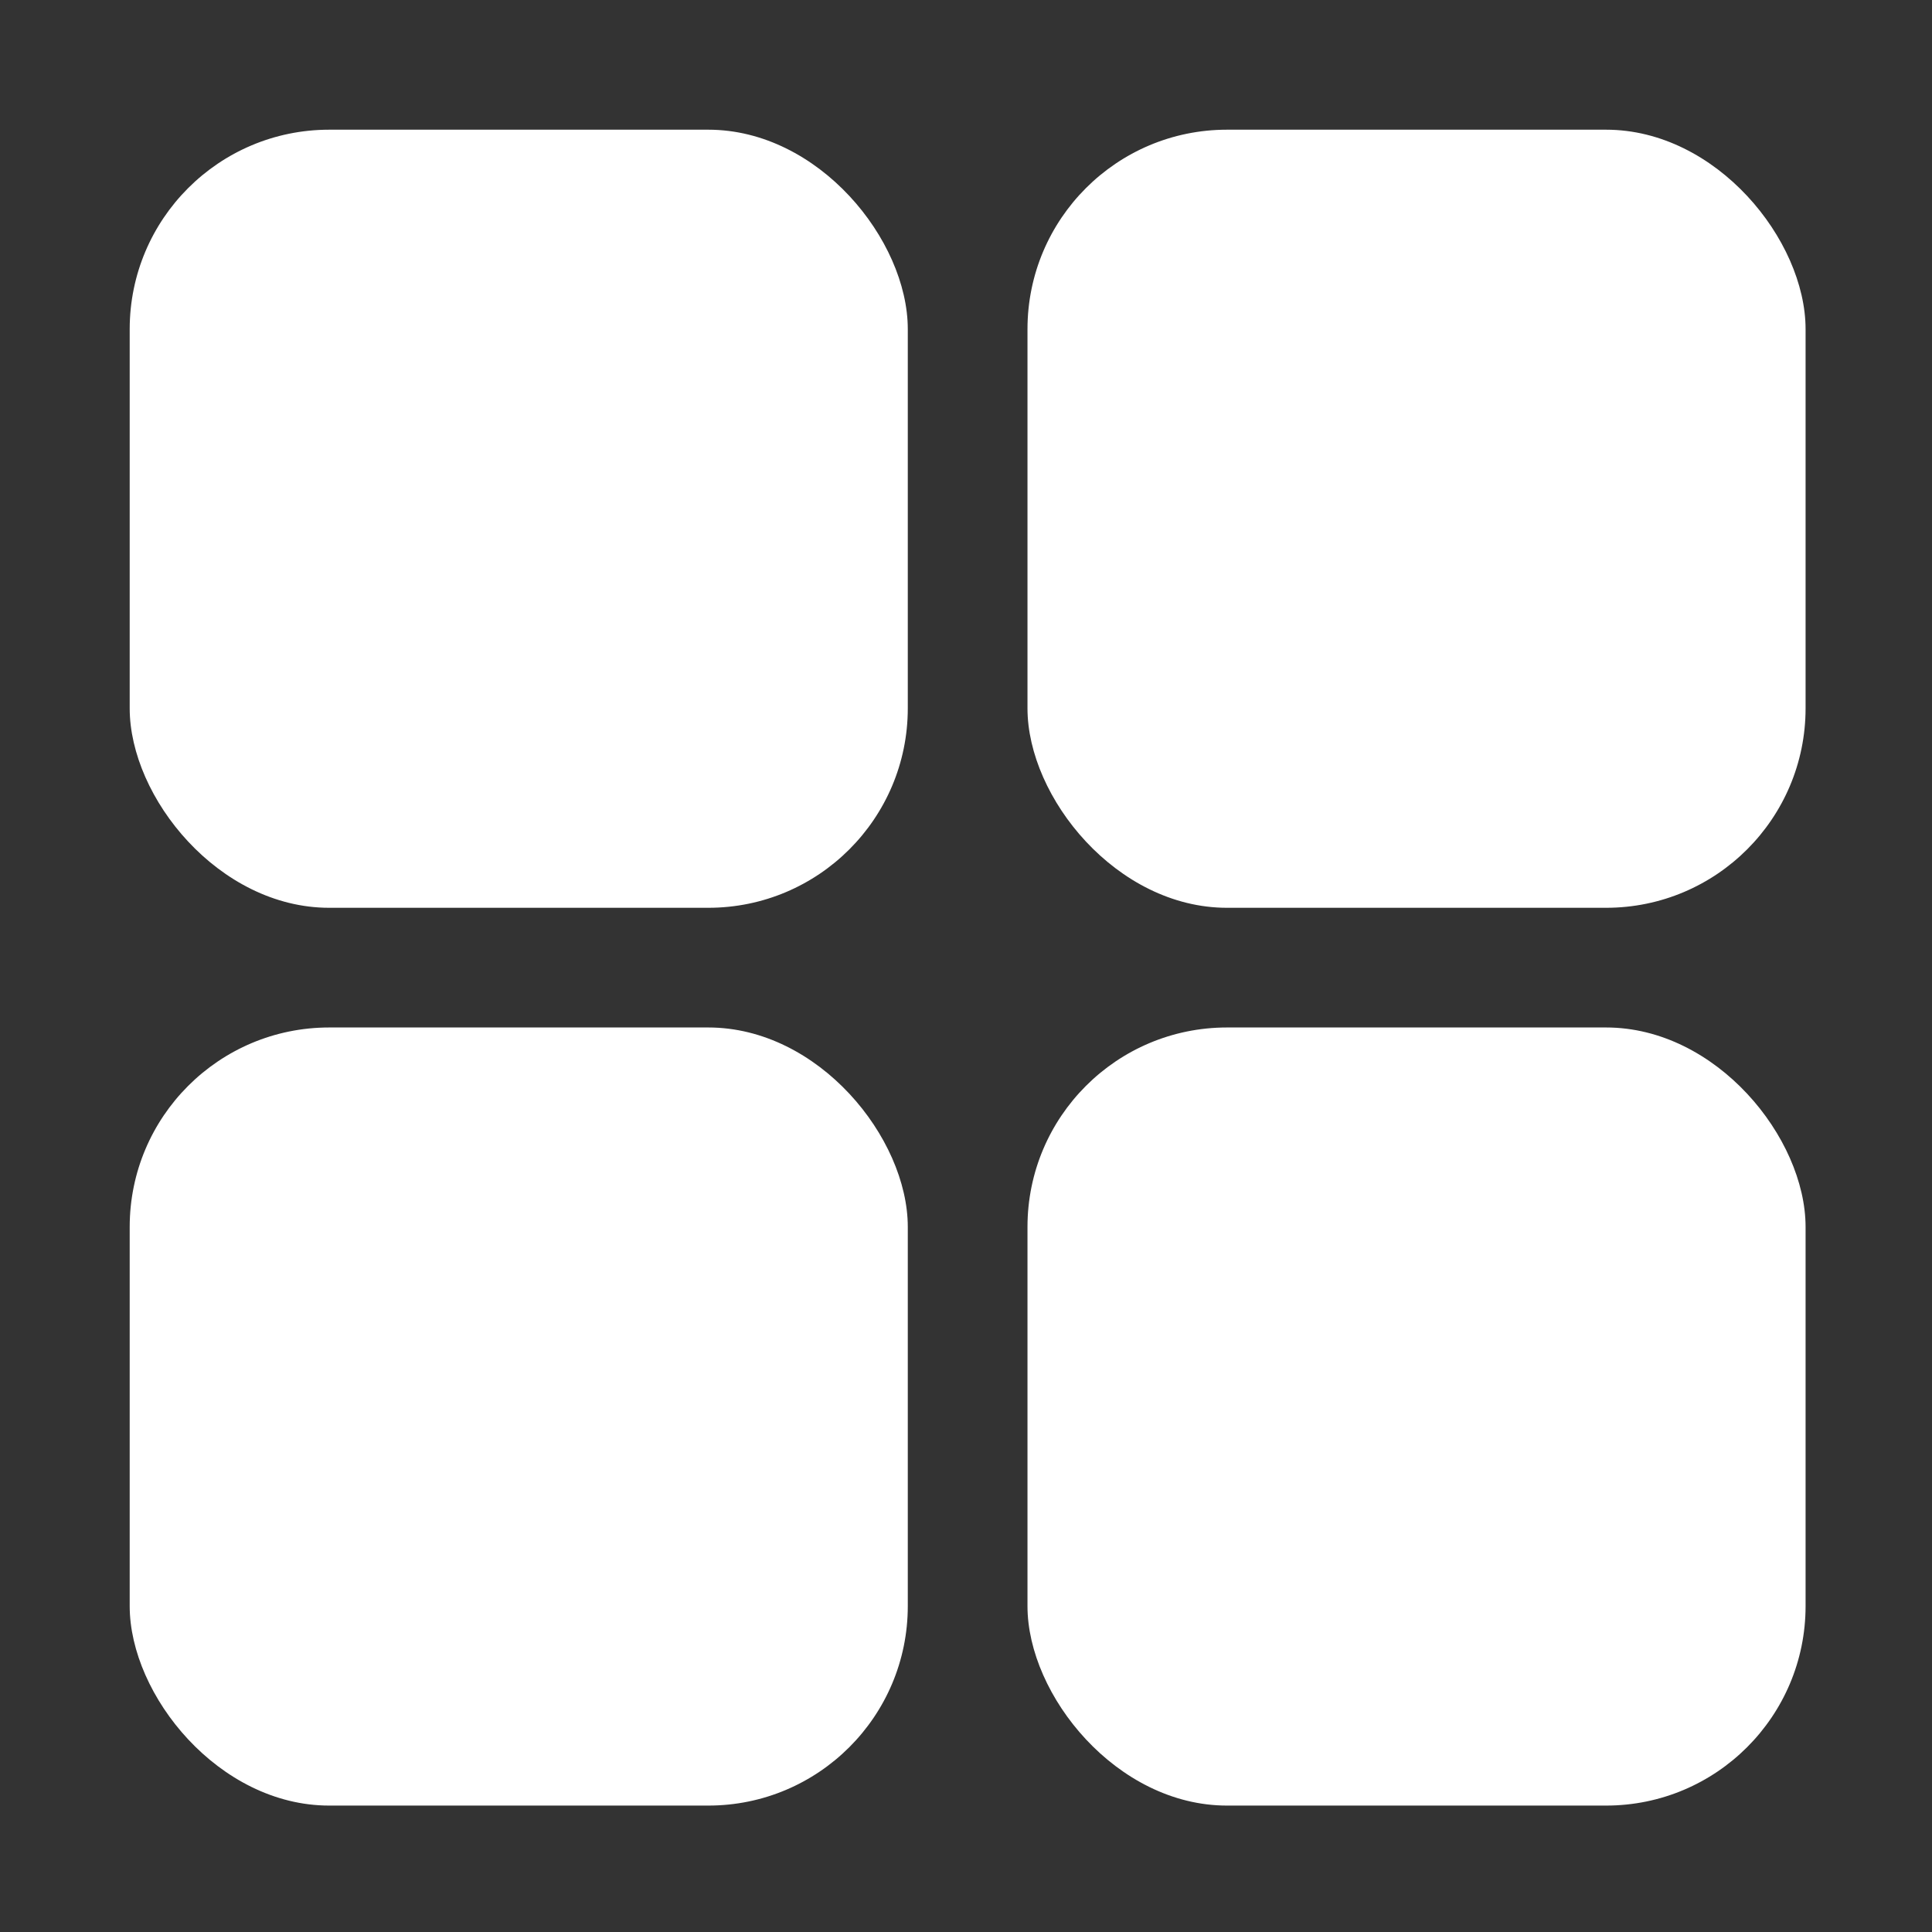 <svg width="62" height="62" viewBox="0 0 62 62" fill="none" xmlns="http://www.w3.org/2000/svg">
<rect x="0" y="0" width="62" height="62" fill="#333333" stroke="none"/>
<rect x="4.162" y="4.162" width="24.97" height="24.97" rx="6.402" fill="white"/>
<rect x="4.162" y="32.973" width="24.97" height="24.97" rx="6.402" fill="white"/>
<rect x="32.973" y="4.162" width="24.97" height="24.97" rx="6.402" fill="white"/>
<rect x="32.973" y="32.973" width="24.97" height="24.97" rx="6.402" fill="white"/>
</svg>
